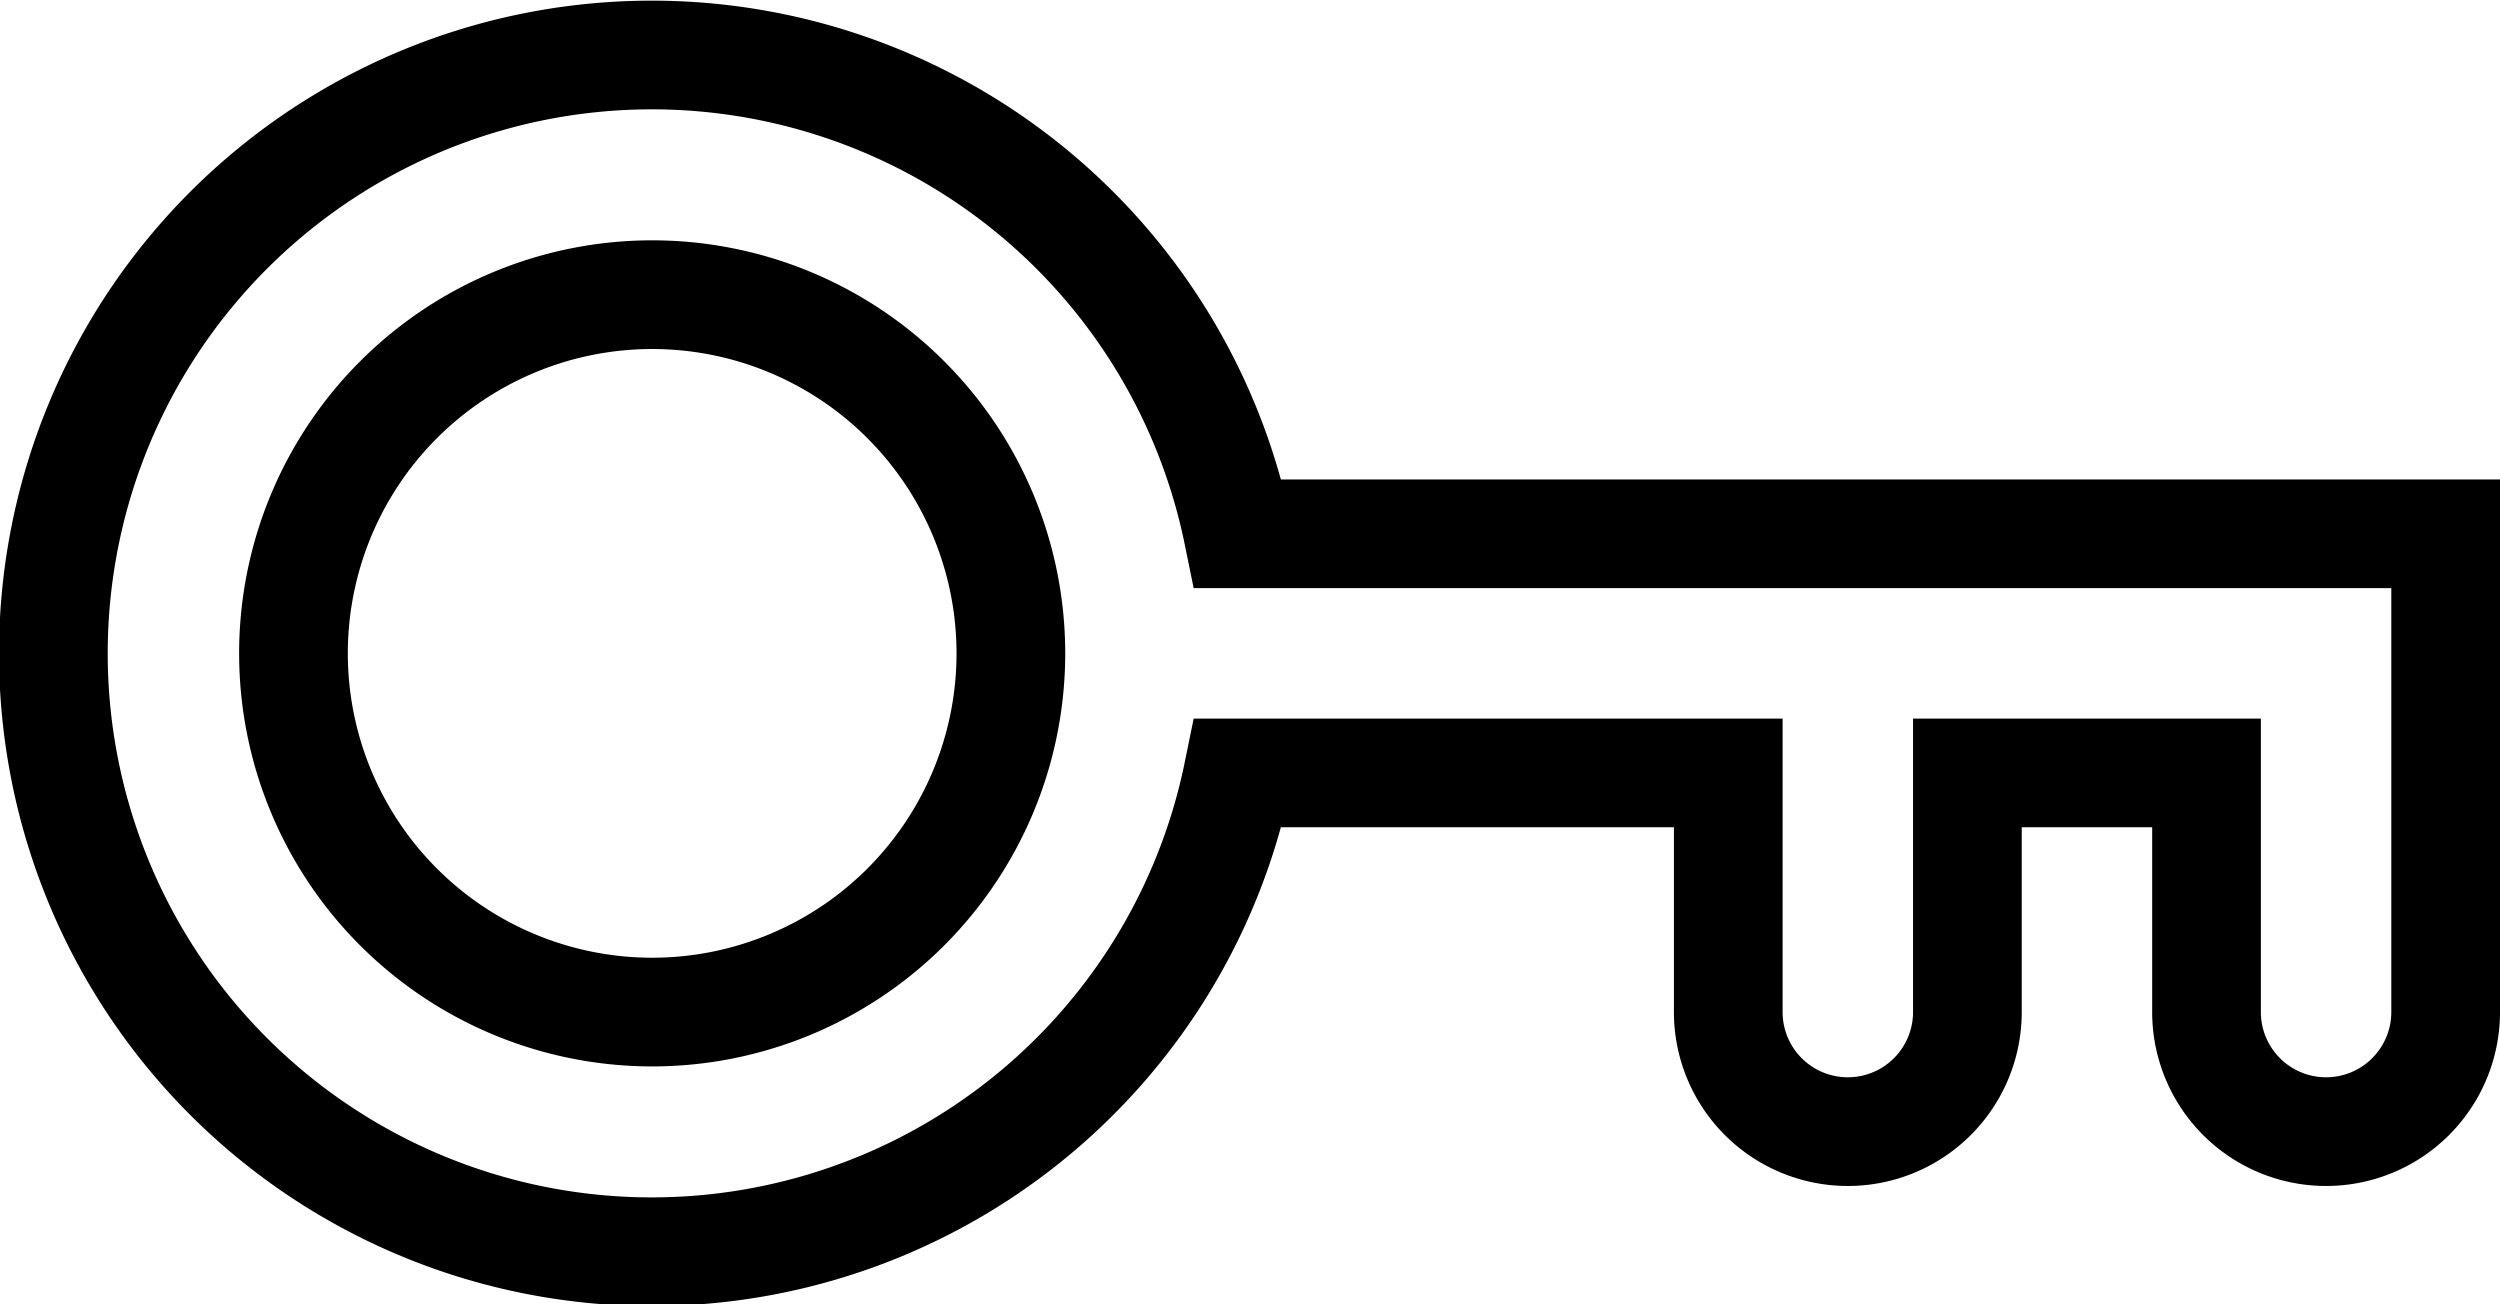 <svg xmlns="http://www.w3.org/2000/svg" width="23" height="11.998" viewBox="0 0 23 11.998">
  <path id="key" d="M13.89,14.9H25v4.4a1.1,1.1,0,0,1-2.2,0V17.1H20.6v2.2a1.1,1.1,0,0,1-2.2,0V17.1H13.89a5.505,5.505,0,1,1,0-2.2ZM8.5,19.3A3.3,3.3,0,1,0,5.2,16,3.3,3.3,0,0,0,8.5,19.3Z" transform="translate(-2.5 -9.989)" fill="none" stroke="#000" stroke-width="1"/>
</svg>
